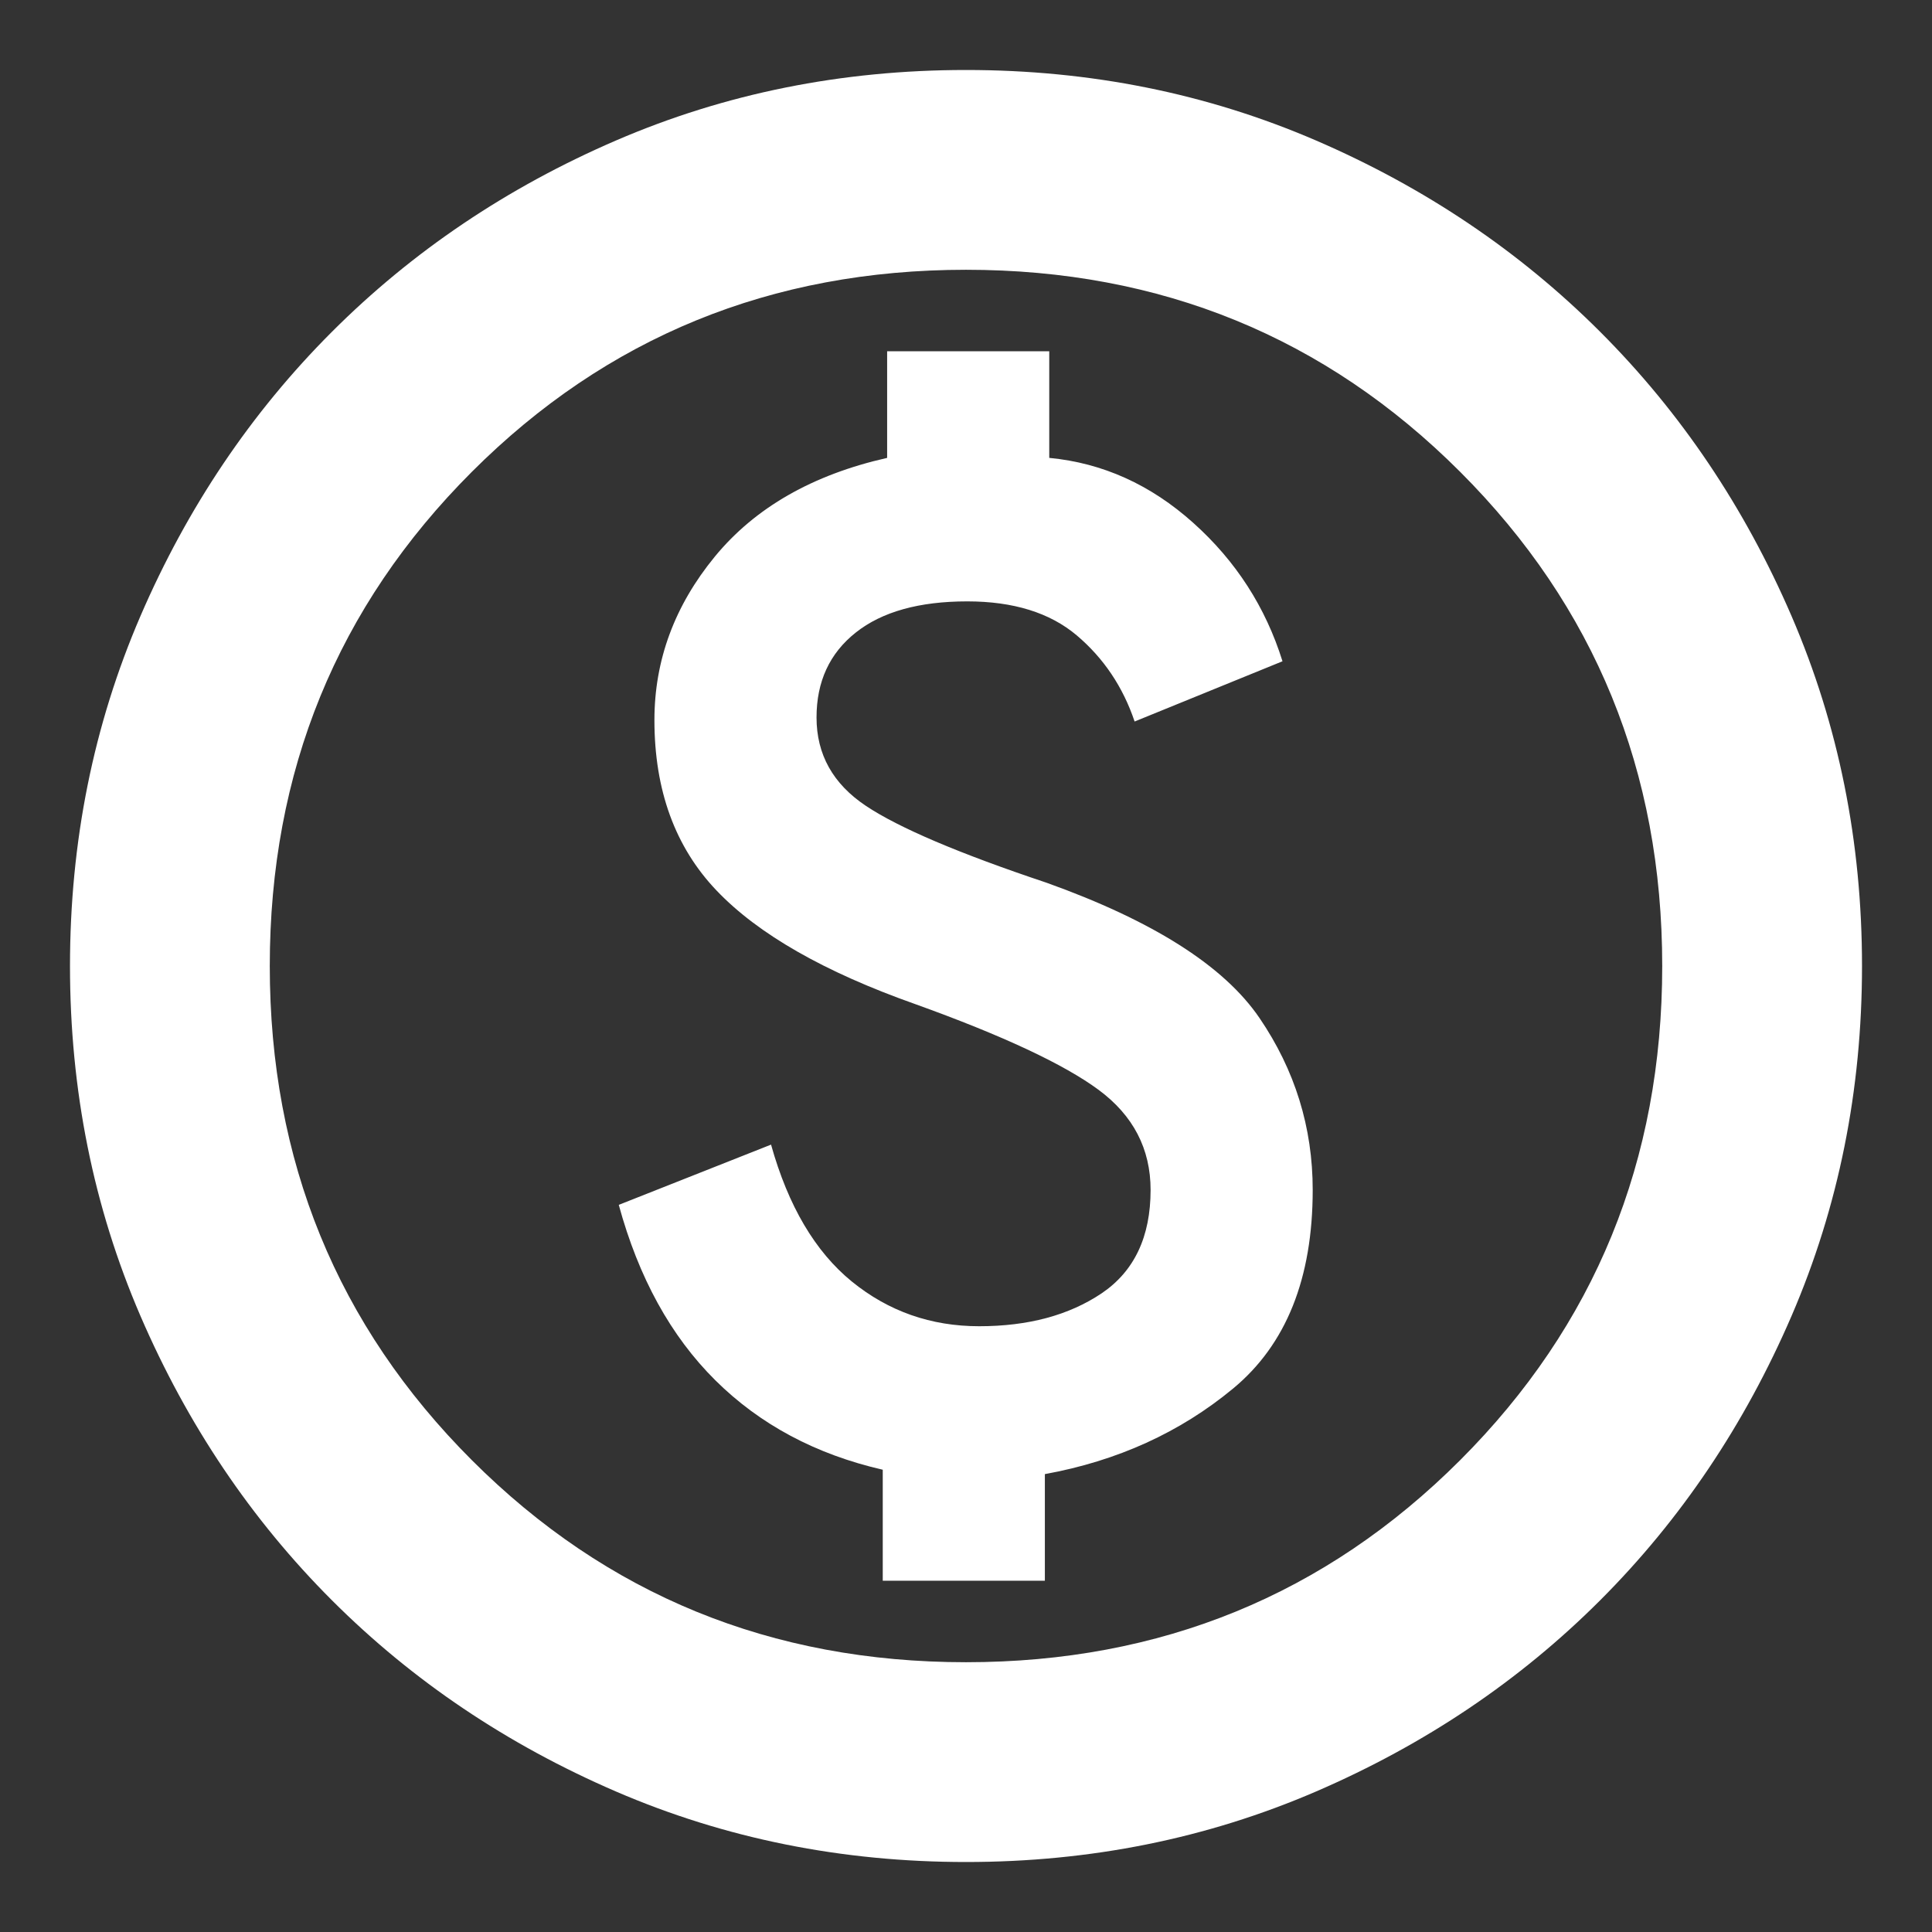 <svg width="22" height="22" viewBox="0 0 22 22" fill="none" xmlns="http://www.w3.org/2000/svg">
<rect x="0" y="0" width="22" height="22" fill="#333333" stroke="none"/>
<path d="M10.052 18H11.898V16.786C12.723 16.636 13.438 16.311 14.042 15.811C14.646 15.311 14.948 14.557 14.948 13.55C14.948 12.838 14.746 12.185 14.342 11.592C13.938 10.999 13.13 10.486 11.918 10.052C10.922 9.719 10.236 9.427 9.861 9.177C9.486 8.927 9.298 8.592 9.298 8.17C9.298 7.761 9.447 7.438 9.746 7.202C10.044 6.966 10.467 6.848 11.014 6.848C11.54 6.848 11.955 6.977 12.261 7.235C12.567 7.494 12.787 7.821 12.92 8.216L14.604 7.53C14.412 6.915 14.074 6.389 13.588 5.954C13.103 5.519 12.556 5.272 11.948 5.214V4H10.102V5.214C9.253 5.406 8.599 5.78 8.14 6.338C7.682 6.896 7.452 7.517 7.452 8.2C7.452 8.999 7.688 9.647 8.161 10.142C8.633 10.637 9.387 11.068 10.422 11.434C11.42 11.793 12.116 12.119 12.511 12.411C12.905 12.703 13.102 13.083 13.102 13.55C13.102 14.084 12.916 14.476 12.545 14.727C12.173 14.977 11.708 15.102 11.15 15.102C10.6 15.102 10.117 14.932 9.7 14.593C9.283 14.253 8.976 13.734 8.78 13.034L7.046 13.72C7.272 14.548 7.638 15.214 8.146 15.718C8.653 16.221 9.289 16.561 10.052 16.736V18ZM11 21.203C9.585 21.203 8.257 20.936 7.016 20.401C5.776 19.866 4.697 19.14 3.779 18.222C2.861 17.304 2.134 16.224 1.599 14.984C1.064 13.743 0.797 12.415 0.797 11C0.797 9.585 1.064 8.257 1.599 7.016C2.134 5.776 2.861 4.697 3.779 3.779C4.697 2.861 5.776 2.134 7.016 1.599C8.257 1.064 9.585 0.797 11 0.797C12.415 0.797 13.743 1.064 14.984 1.599C16.224 2.134 17.304 2.861 18.222 3.779C19.14 4.697 19.866 5.776 20.401 7.016C20.936 8.257 21.203 9.585 21.203 11C21.203 12.415 20.936 13.743 20.401 14.984C19.866 16.224 19.14 17.304 18.222 18.222C17.304 19.14 16.224 19.866 14.984 20.401C13.743 20.936 12.415 21.203 11 21.203ZM11 18.928C13.217 18.928 15.093 18.161 16.627 16.627C18.161 15.093 18.928 13.217 18.928 11C18.928 8.783 18.161 6.907 16.627 5.373C15.093 3.839 13.217 3.072 11 3.072C8.783 3.072 6.907 3.839 5.373 5.373C3.839 6.907 3.072 8.783 3.072 11C3.072 13.217 3.839 15.093 5.373 16.627C6.907 18.161 8.783 18.928 11 18.928Z" fill="white"/>
</svg>
